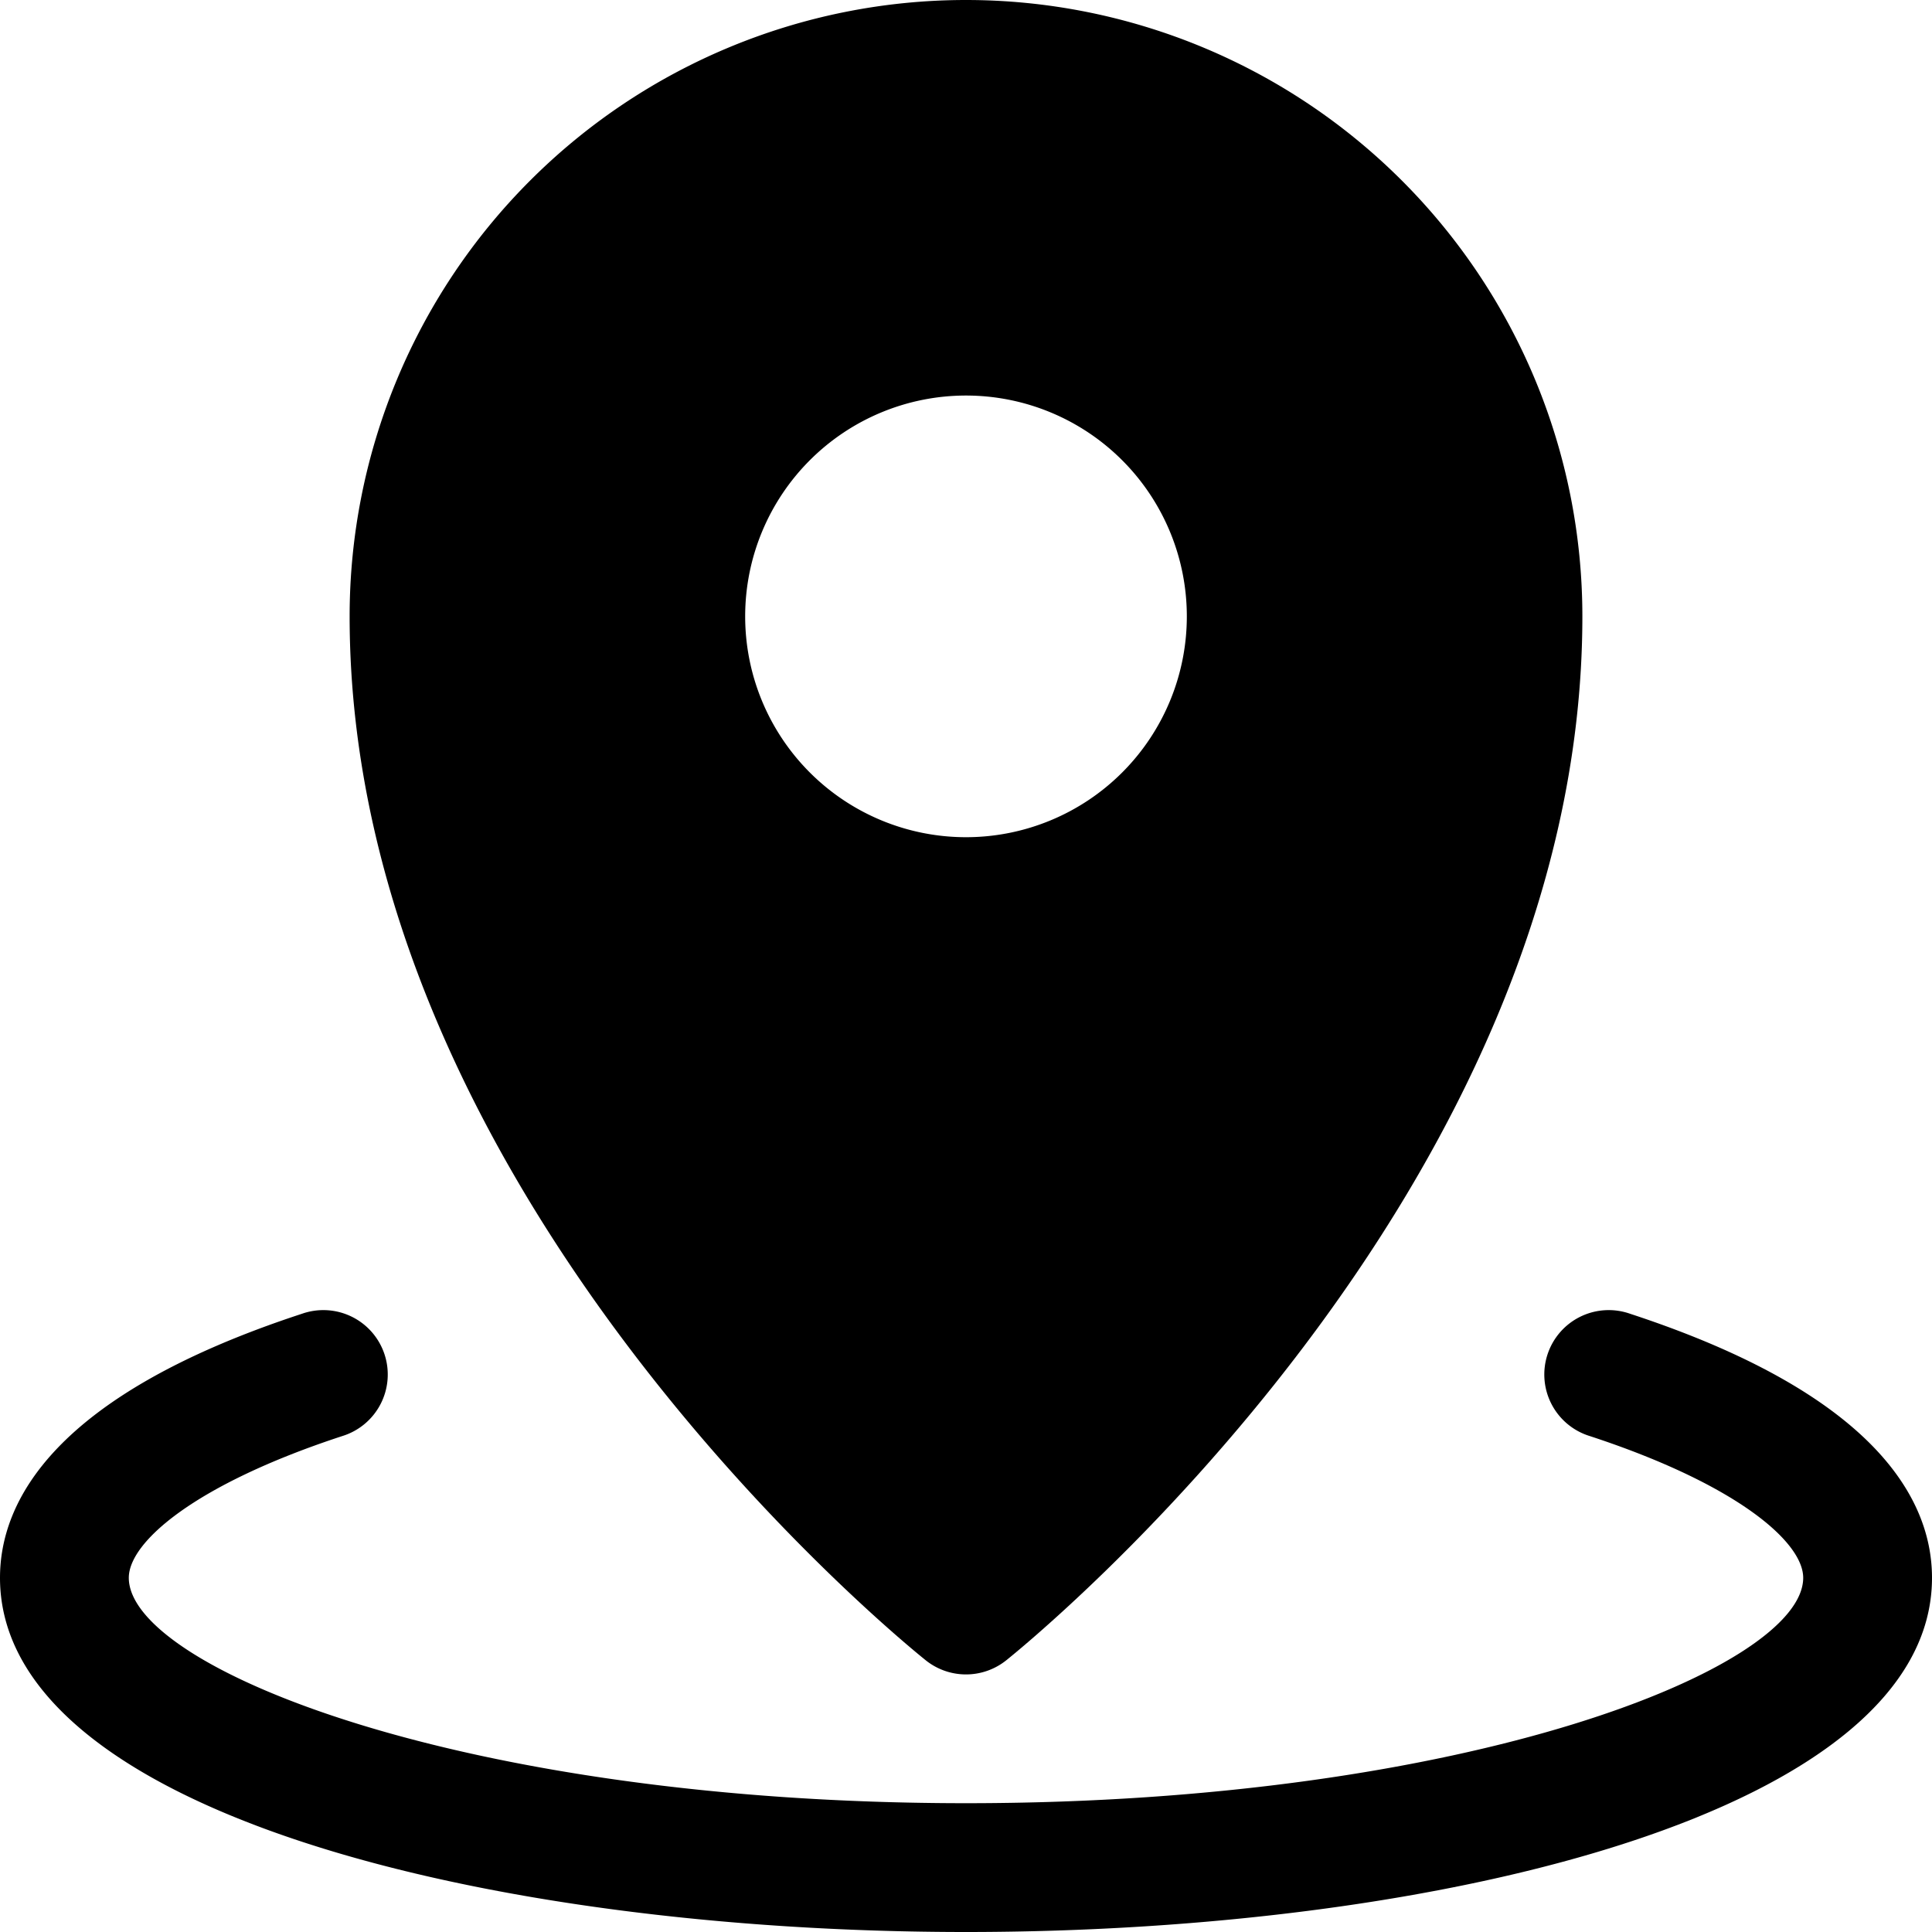 <svg viewBox="0 0 30 30" xmlns="http://www.w3.org/2000/svg"><g data-name="Layer 2" id="Layer_2"><g id="Interface-Solid"><g id="interface-solid-pin-location"><circle cx="15" cy="9.571" fill="none" r="3.429"/><path d="M25.312 20.4a1 1 0 10-.623 1.9c2.287.75 3.311 1.646 3.311 2.2 0 1.394-5.185 3.5-13 3.5S2 25.894 2 24.5c0-.554 1.024-1.45 3.312-2.2a1 1 0 10-.623-1.9C.813 21.67 0 23.331 0 24.5 0 28.11 7.546 30 15 30s15-1.89 15-5.5c0-1.169-.813-2.83-4.688-4.1z"/><path d="M14.375 25.781a1 1 0 001.25 0c.365-.293 8.946-7.26 8.946-16.21a9.571 9.571 0 00-19.142 0c0 8.95 8.58 15.917 8.946 16.21zm-2.804-16.21A3.429 3.429 0 1115 13a3.429 3.429 0 01-3.429-3.429z"/></g></g></g></svg>